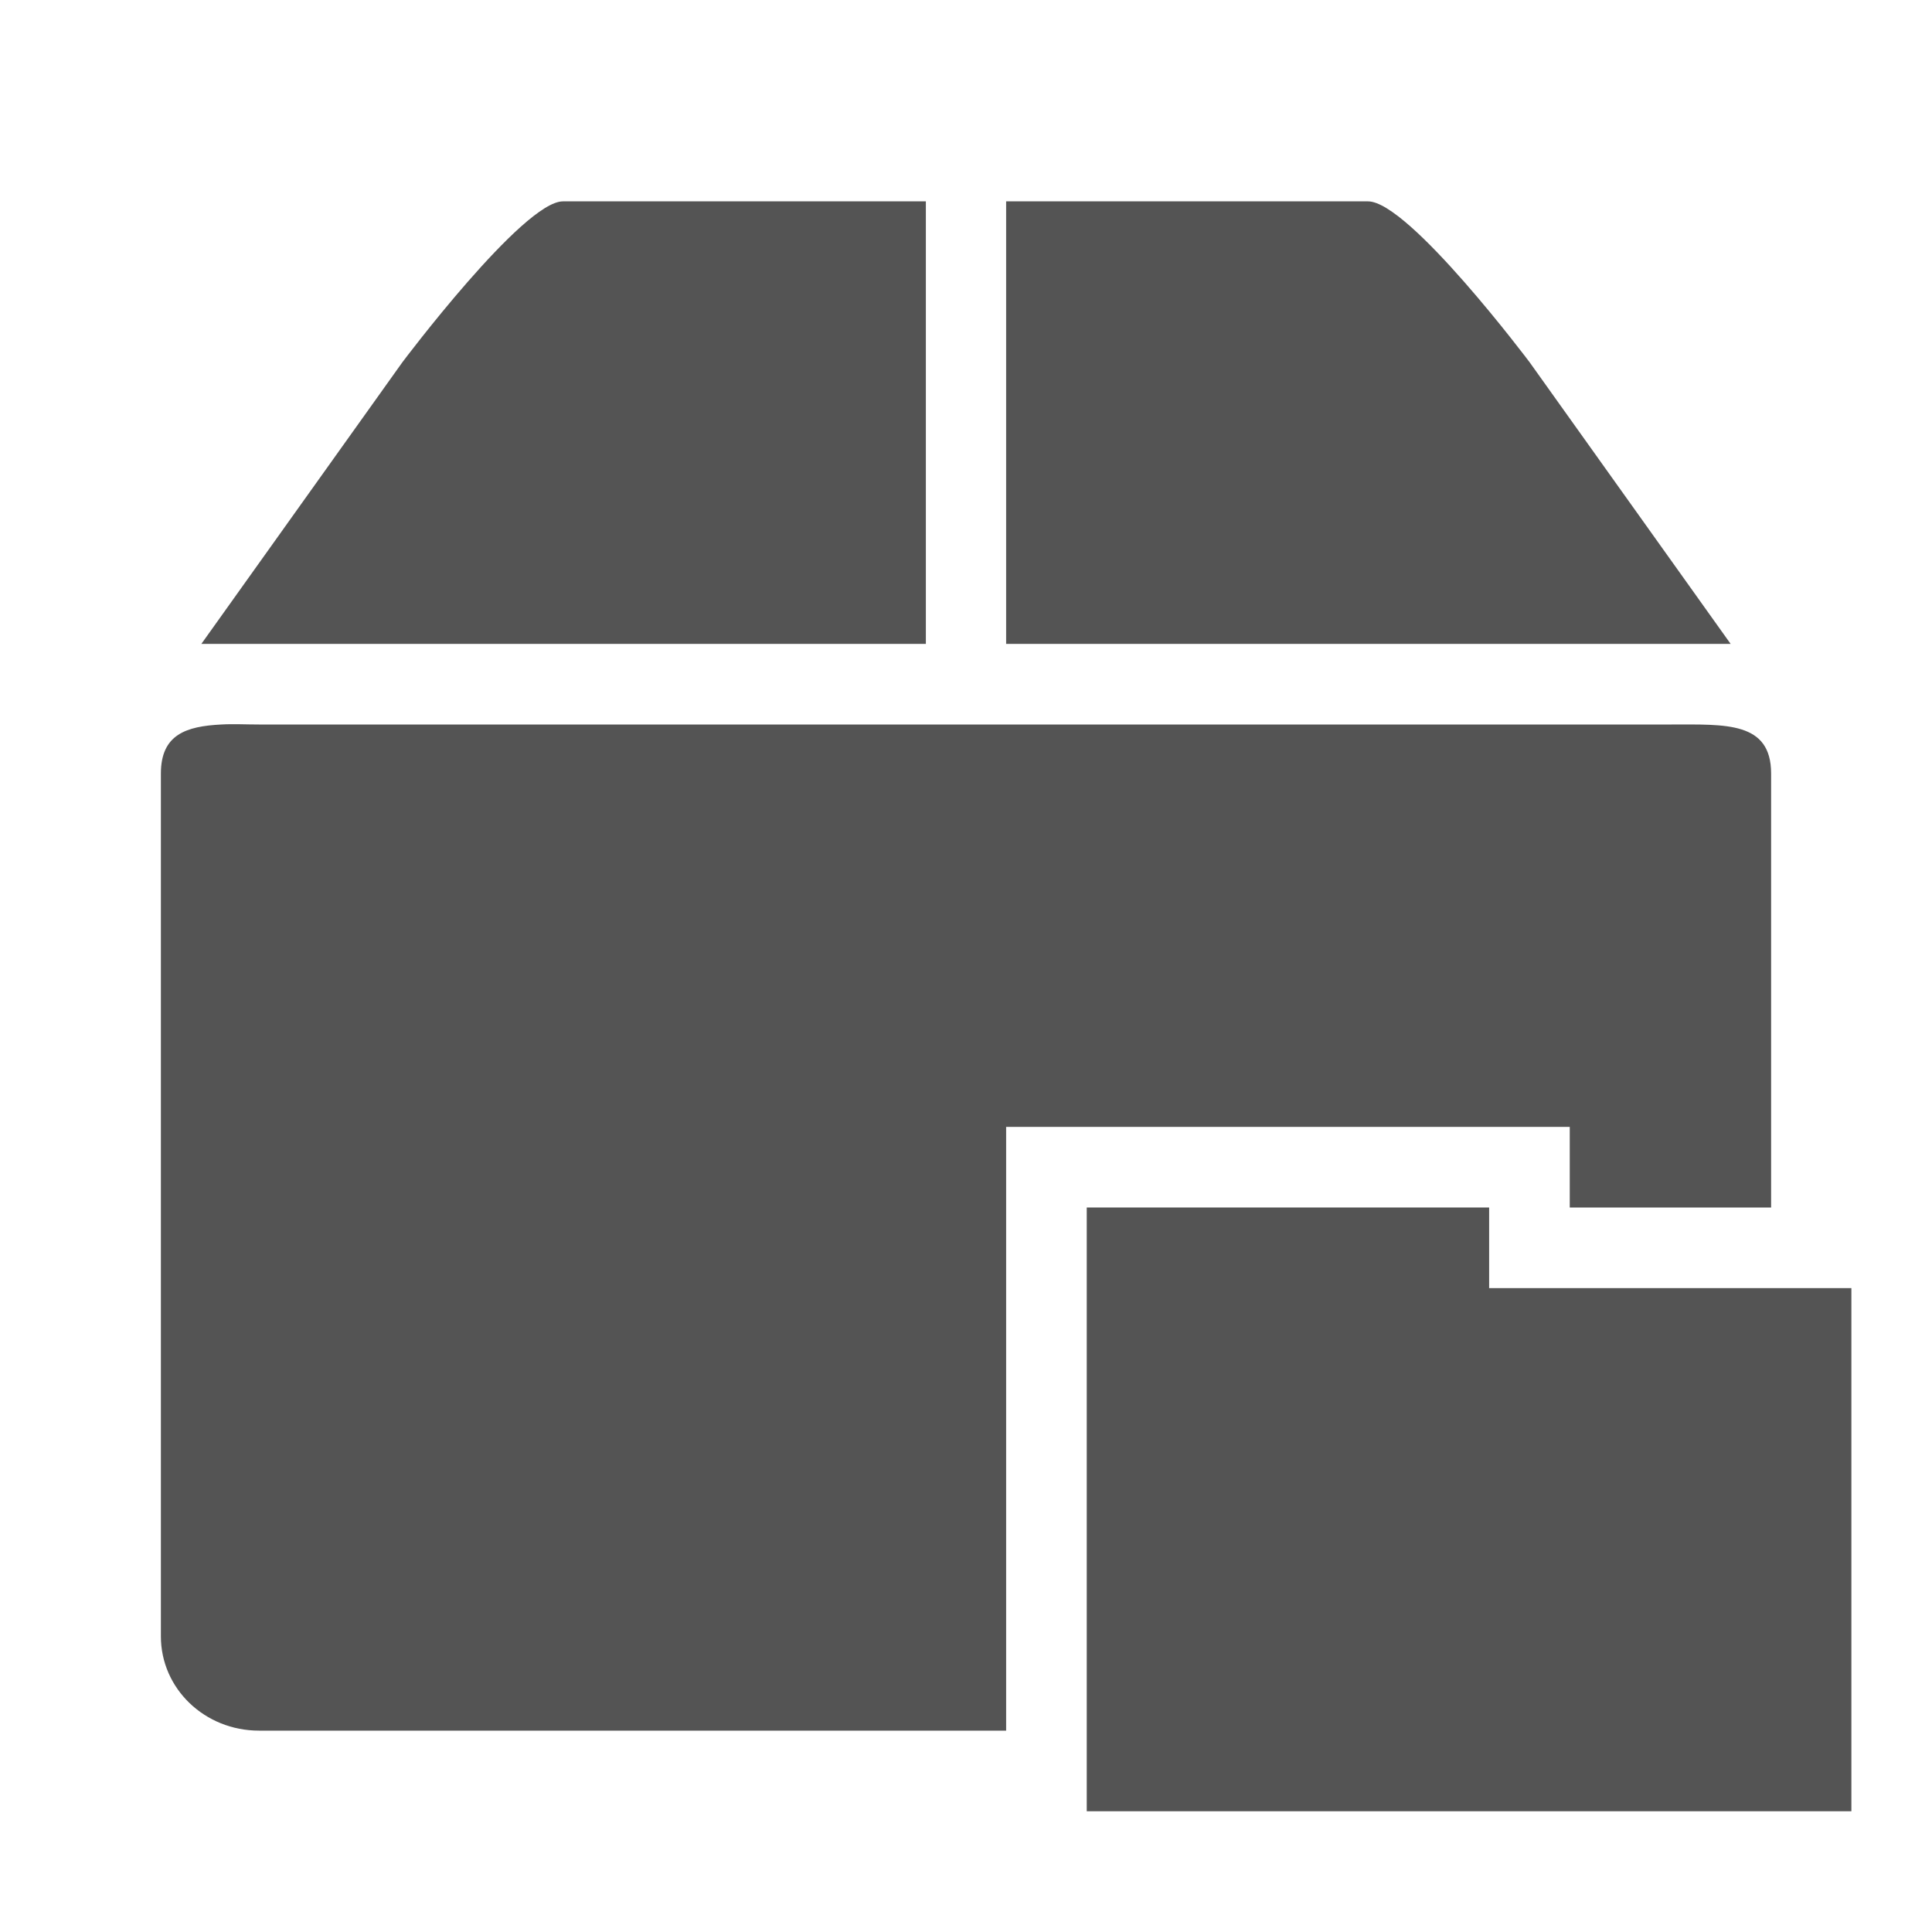 <svg width="22" xmlns="http://www.w3.org/2000/svg" height="22" viewBox="0 0 22 22" xmlns:xlink="http://www.w3.org/1999/xlink">
<g style="fill:#545454">
<path d="M 2.52 8.25 C 2.121 8.27 1.832 8.363 1.832 8.809 L 1.832 18.633 C 1.832 19.23 2.332 19.707 2.949 19.707 L 11.457 19.707 L 11.457 12.832 L 17.875 12.832 L 17.875 13.75 L 20.168 13.75 L 20.168 8.809 C 20.168 8.215 19.652 8.25 19.035 8.25 L 2.949 8.25 C 2.797 8.25 2.656 8.242 2.52 8.25 Z "/>
<path d="M 4.582 4.125 L 2.293 7.332 L 10.543 7.332 L 10.543 2.293 L 6.41 2.293 C 5.957 2.293 4.582 4.125 4.582 4.125 Z M 11.457 2.293 L 11.457 7.332 L 19.707 7.332 L 17.418 4.125 C 17.418 4.125 16.043 2.293 15.578 2.293 Z "/>
<path d="M 21.082 14.668 L 16.957 14.668 L 16.957 13.75 L 12.375 13.75 L 12.375 20.625 L 21.082 20.625 Z "/>
</g>
</svg>

